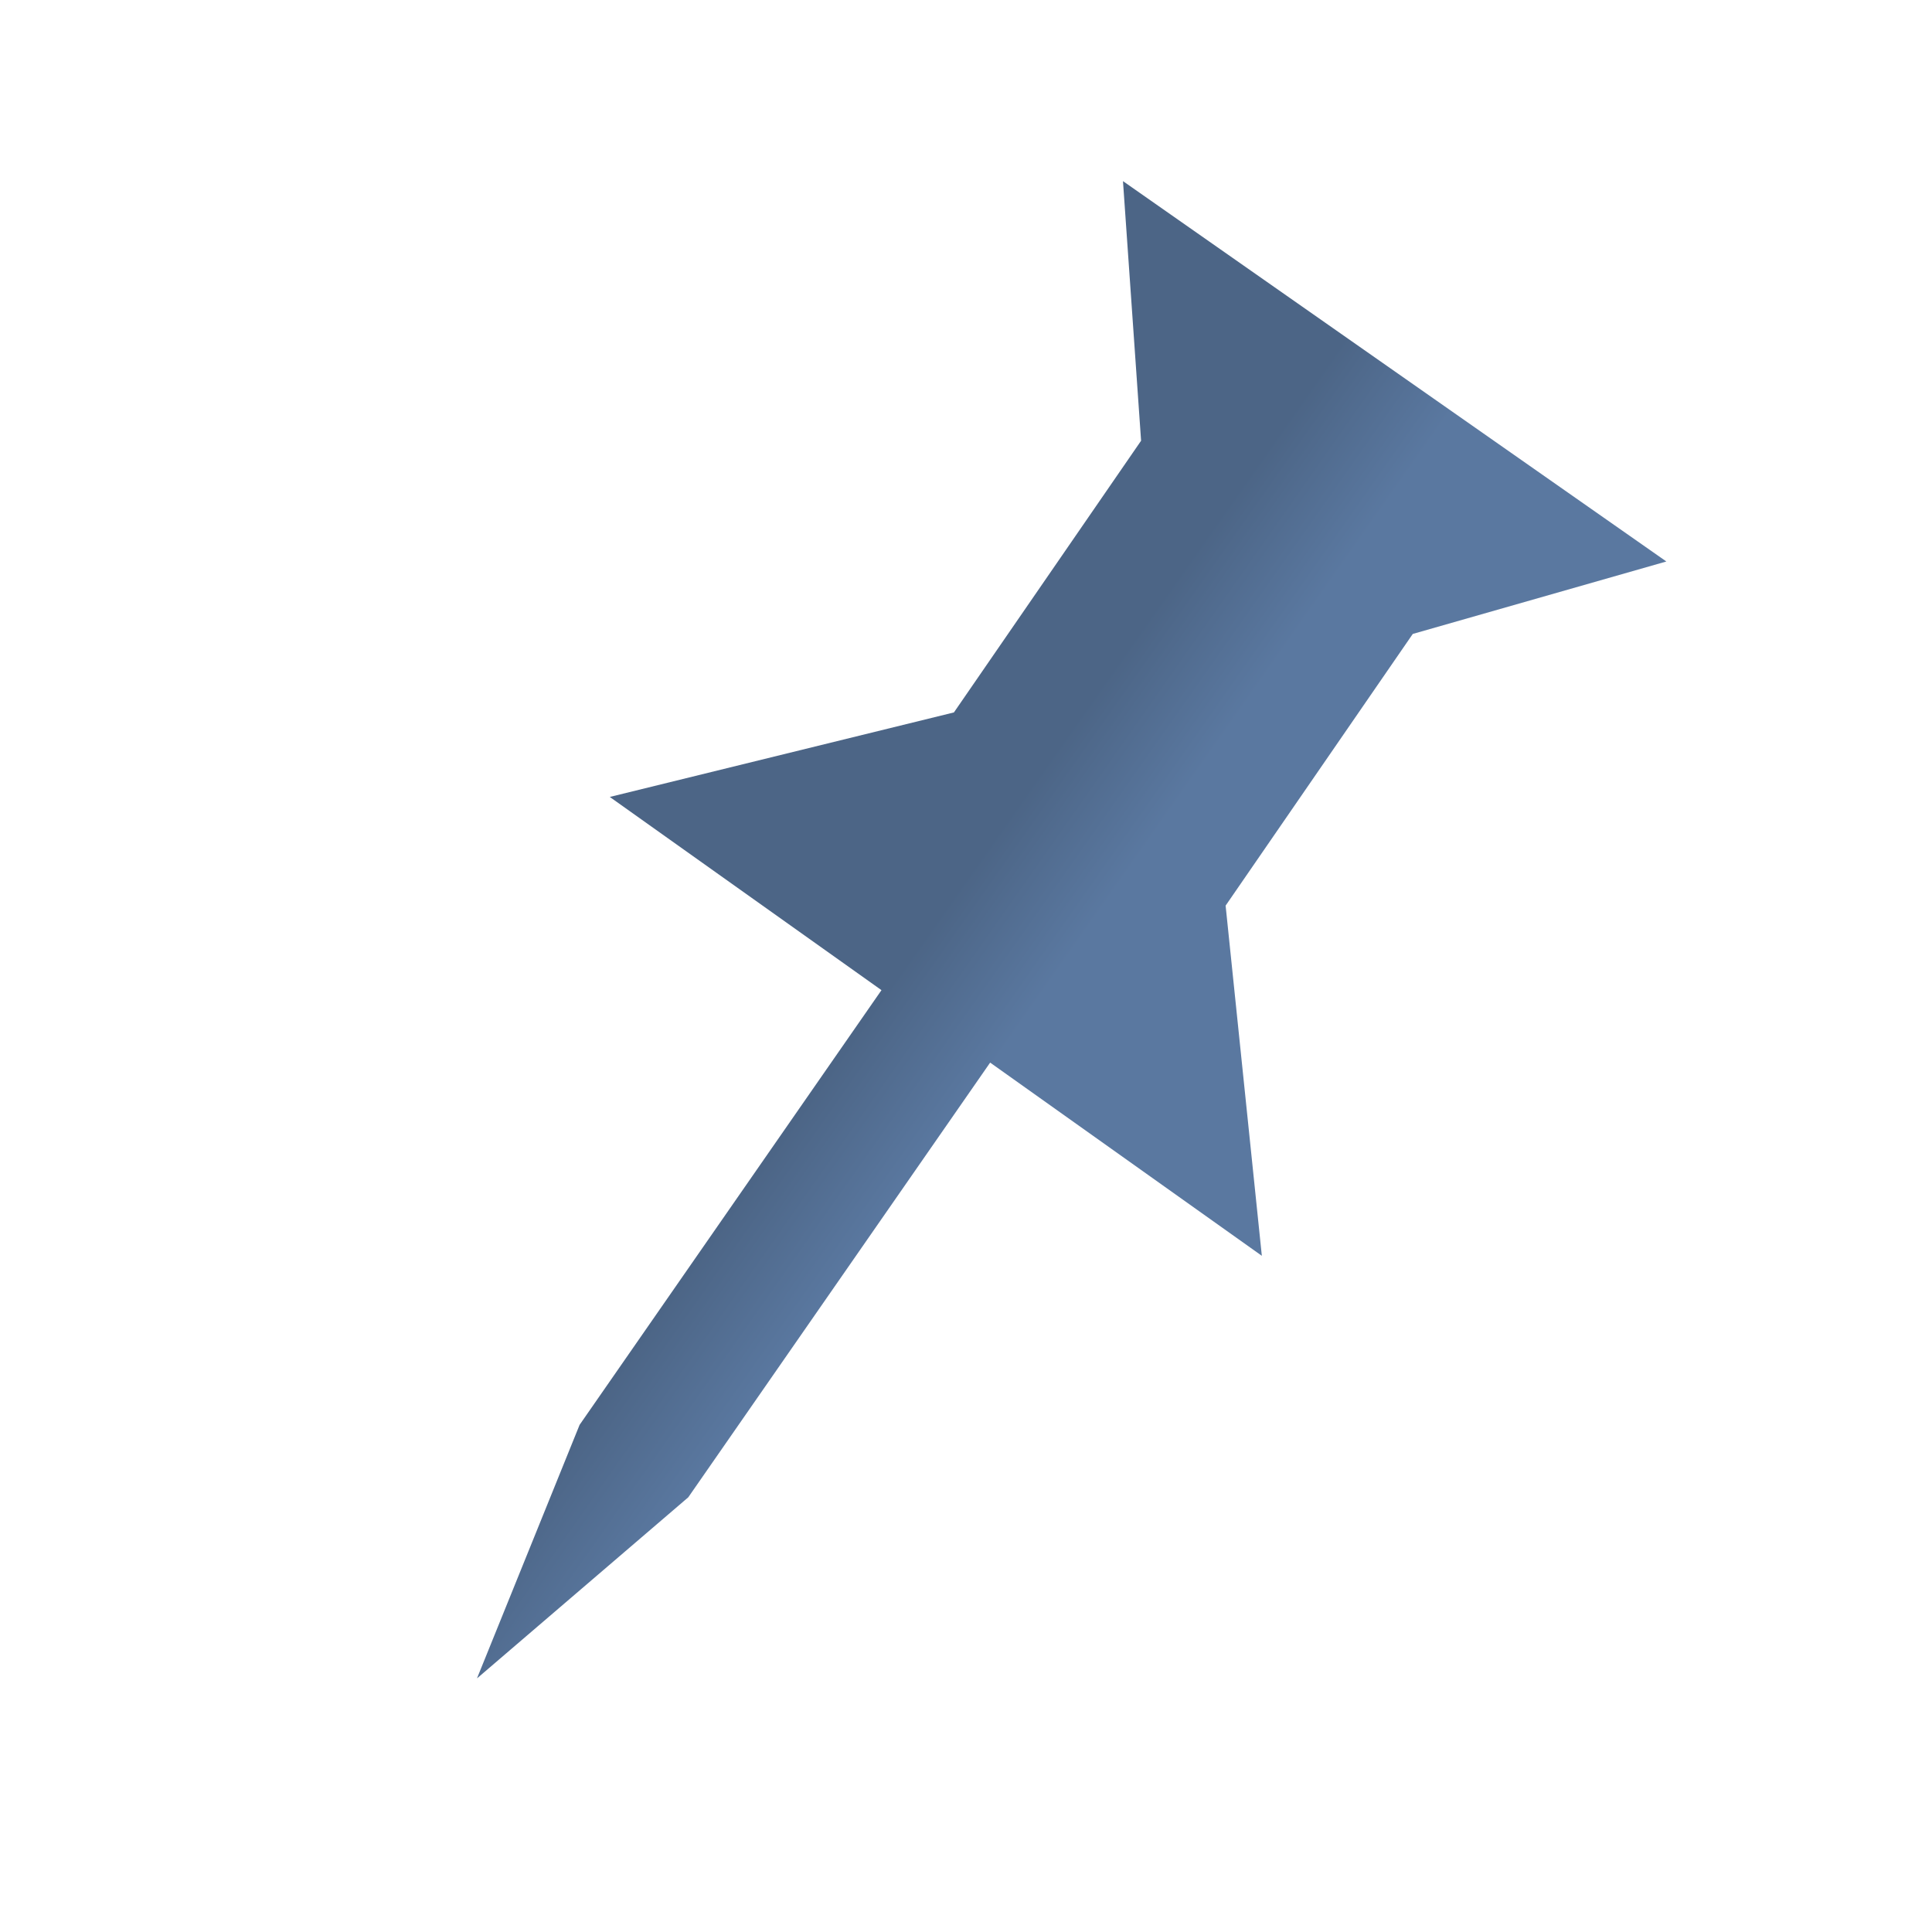 <?xml version="1.0" encoding="utf-8"?>
<!-- Generator: Adobe Illustrator 18.0.0, SVG Export Plug-In . SVG Version: 6.00 Build 0)  -->
<!DOCTYPE svg PUBLIC "-//W3C//DTD SVG 1.1//EN" "http://www.w3.org/Graphics/SVG/1.1/DTD/svg11.dtd">
<svg version="1.1" id="Layer_1" xmlns="http://www.w3.org/2000/svg" xmlns:xlink="http://www.w3.org/1999/xlink" x="0px" y="0px"
	 width="16px" height="16px" viewBox="0 0 32 32" enable-background="new 0 0 32 32" xml:space="preserve">
<g>
	<defs>
		<polygon id="SVGID_1_" points="23.4,10.5 27.6,9.3 18.6,3 18.9,7.3 15.8,11.8 10.1,13.2 14.6,16.4 9.6,23.6 7.9,27.8 11.4,24.8 
			16.4,17.6 20.9,20.8 20.3,15 		"/>
	</defs>
	<clipPath id="SVGID_2_">
		<use xlink:href="#SVGID_1_"  overflow="visible"/>
	</clipPath>
	
		<linearGradient id="SVGID_3_" gradientUnits="userSpaceOnUse" x1="-111.308" y1="242.679" x2="-110.308" y2="242.679" gradientTransform="matrix(1.802 1.262 1.262 -1.802 -89.556 592.047)">
		<stop  offset="0" style="stop-color:#4C6586"/>
		<stop  offset="1.983430e-02" style="stop-color:#4C6586"/>
		<stop  offset="1" style="stop-color:#5A78A0"/>
	</linearGradient>
	<polygon clip-path="url(#SVGID_2_)" fill="url(#SVGID_3_)" points="14.4,-6.2 39.2,11.2 21.1,37 -3.7,19.7 	"/>
</g>
</svg>
